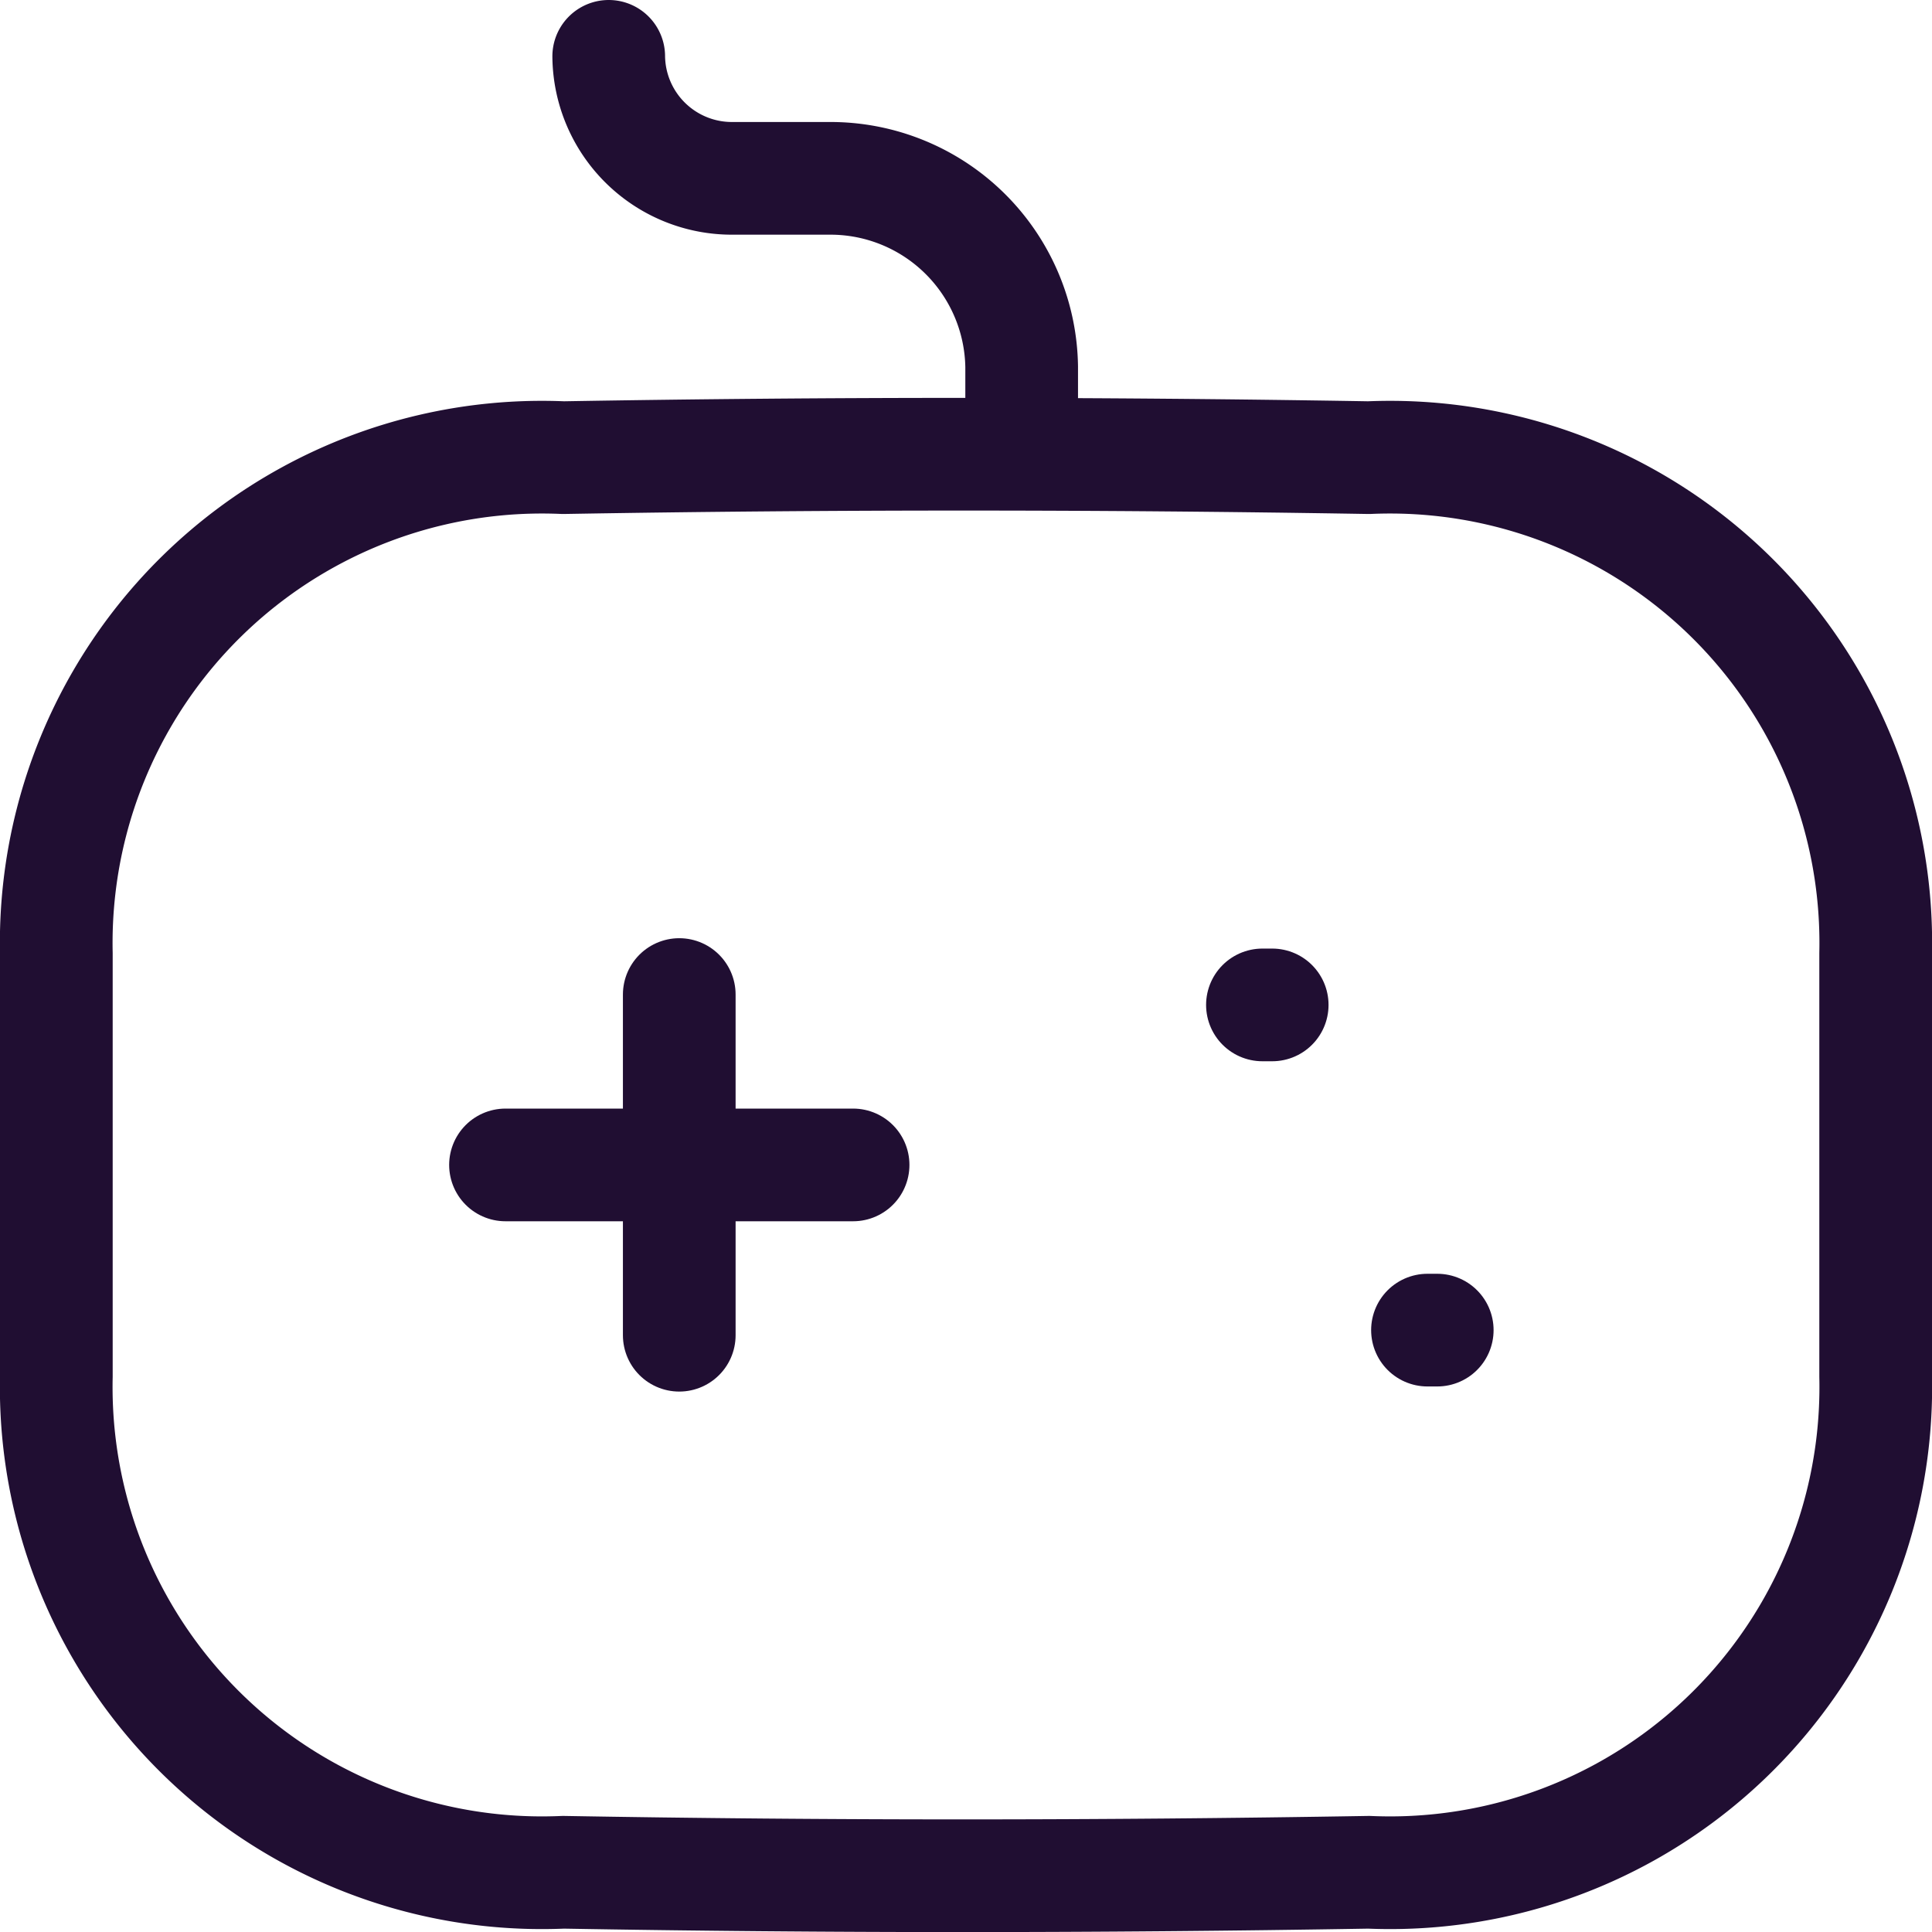 <svg xmlns="http://www.w3.org/2000/svg" width="25.718" height="25.718" viewBox="0 0 25.718 25.718"><g transform="translate(0.75 0.75)"><line y2="4.535" transform="translate(8.292 12.489)" fill="none" stroke="#200e32" stroke-linecap="round" stroke-linejoin="round" stroke-width="1.5"/><line x1="4.627" transform="translate(5.979 14.757)" fill="none" stroke="#200e32" stroke-linecap="round" stroke-linejoin="round" stroke-width="1.5"/><line x1="0.13" transform="translate(16.055 12.627)" fill="none" stroke="#200e32" stroke-linecap="round" stroke-linejoin="round" stroke-width="1.5"/><line x1="0.13" transform="translate(18.252 16.956)" fill="none" stroke="#200e32" stroke-linecap="round" stroke-linejoin="round" stroke-width="1.5"/><path d="M7.353,0h0A1.64,1.64,0,0,0,9.009,1.624h1.279A2.546,2.546,0,0,1,12.85,4.132V4.95m4.622,19.223q-5.458.092-10.723,0A6.466,6.466,0,0,1,0,17.572v-5.63a6.466,6.466,0,0,1,6.748-6.6q5.3-.091,10.723,0a6.466,6.466,0,0,1,6.747,6.6v5.63A6.465,6.465,0,0,1,17.471,24.173Z" fill="none" stroke="#200e32" stroke-linecap="round" stroke-linejoin="round" stroke-width="1.5" fill-rule="evenodd"/></g></svg>